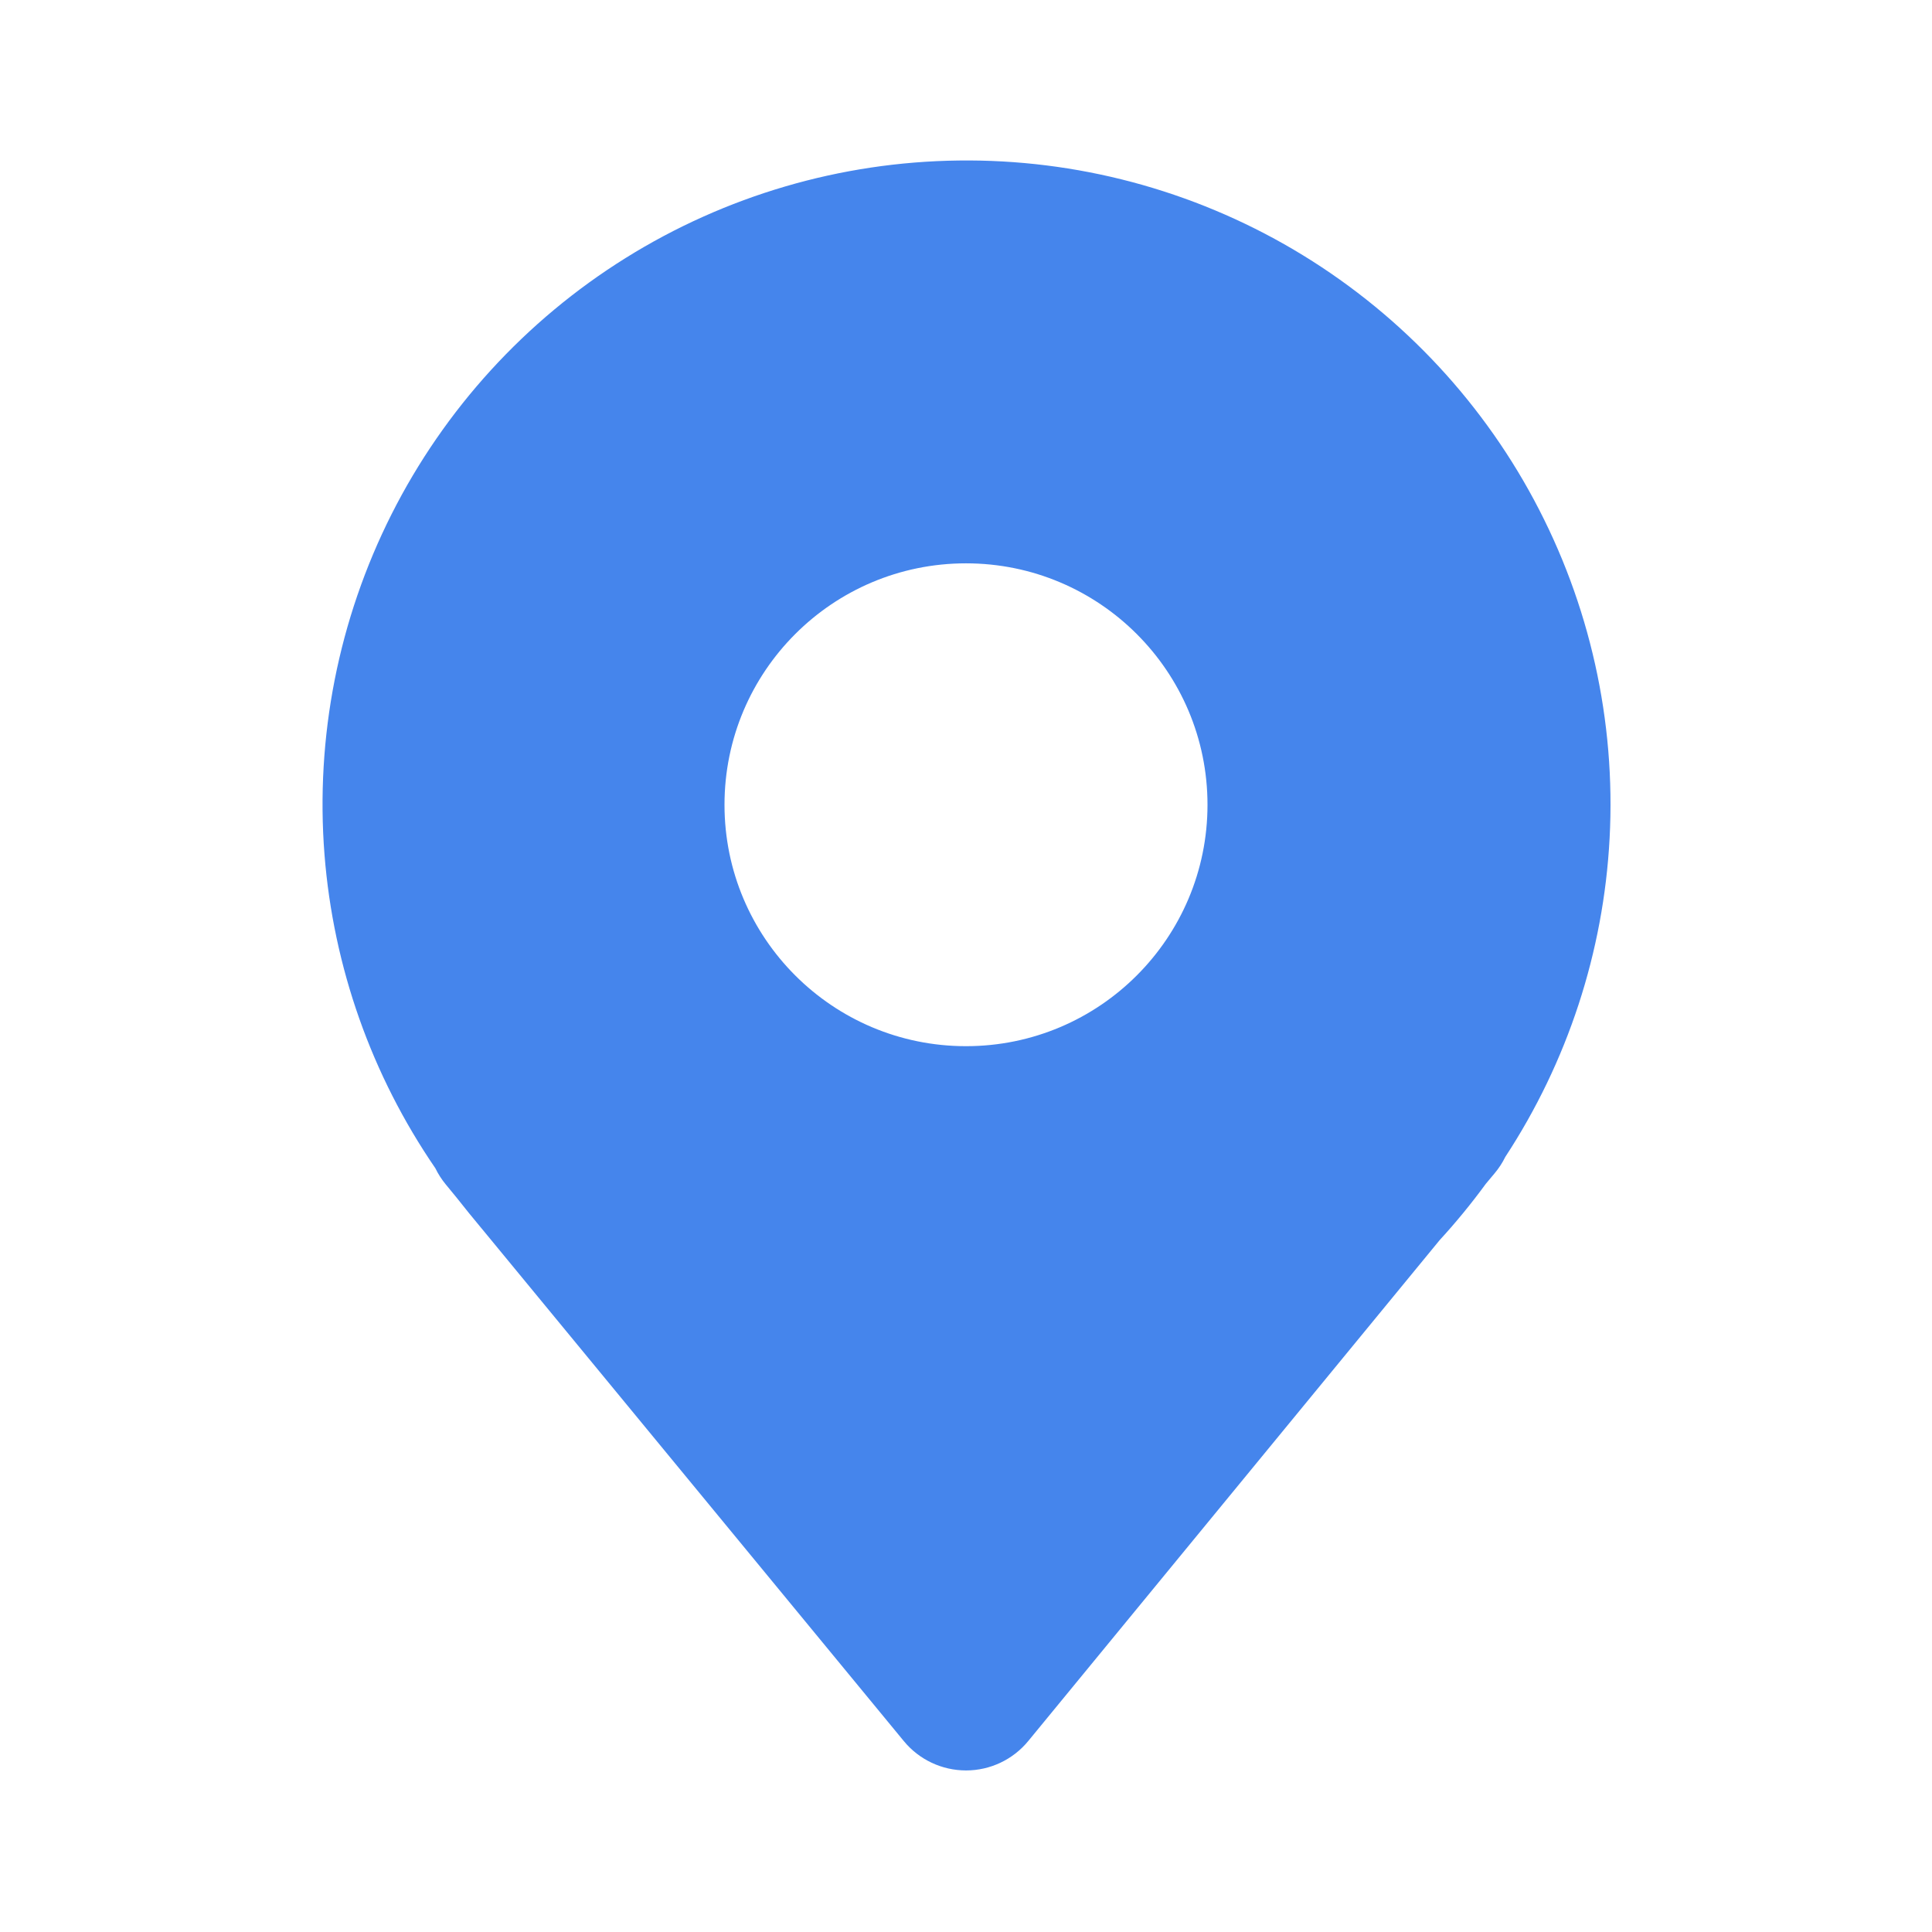 <svg width="24" height="24" viewBox="0 0 24 24" fill="none" xmlns="http://www.w3.org/2000/svg">
<path fill-rule="evenodd" clip-rule="evenodd" d="M11.906 1.994C13.37 1.975 14.81 2.359 16.071 3.102C17.332 3.846 18.365 4.921 19.056 6.21C19.748 7.5 20.073 8.954 19.995 10.415C19.92 11.826 19.473 13.191 18.699 14.372C18.664 14.444 18.619 14.513 18.566 14.576L18.458 14.705C18.28 14.948 18.089 15.182 17.885 15.404L12.773 21.628C12.583 21.859 12.3 21.993 12.001 21.993C11.702 21.993 11.418 21.86 11.228 21.629L5.982 15.259L5.98 15.257C5.876 15.133 5.773 15.005 5.671 14.876L5.538 14.714C5.486 14.651 5.443 14.584 5.408 14.512C4.616 13.357 4.141 12.014 4.031 10.616C3.917 9.157 4.205 7.695 4.864 6.388C5.523 5.082 6.528 3.981 7.77 3.206C9.012 2.431 10.442 2.012 11.906 1.994ZM15 9.997C15 11.653 13.657 12.996 12 12.996C10.343 12.996 9 11.653 9 9.997C9 8.341 10.343 6.998 12 6.998C13.657 6.998 15 8.341 15 9.997Z" fill="#4585EC"/>
</svg>
